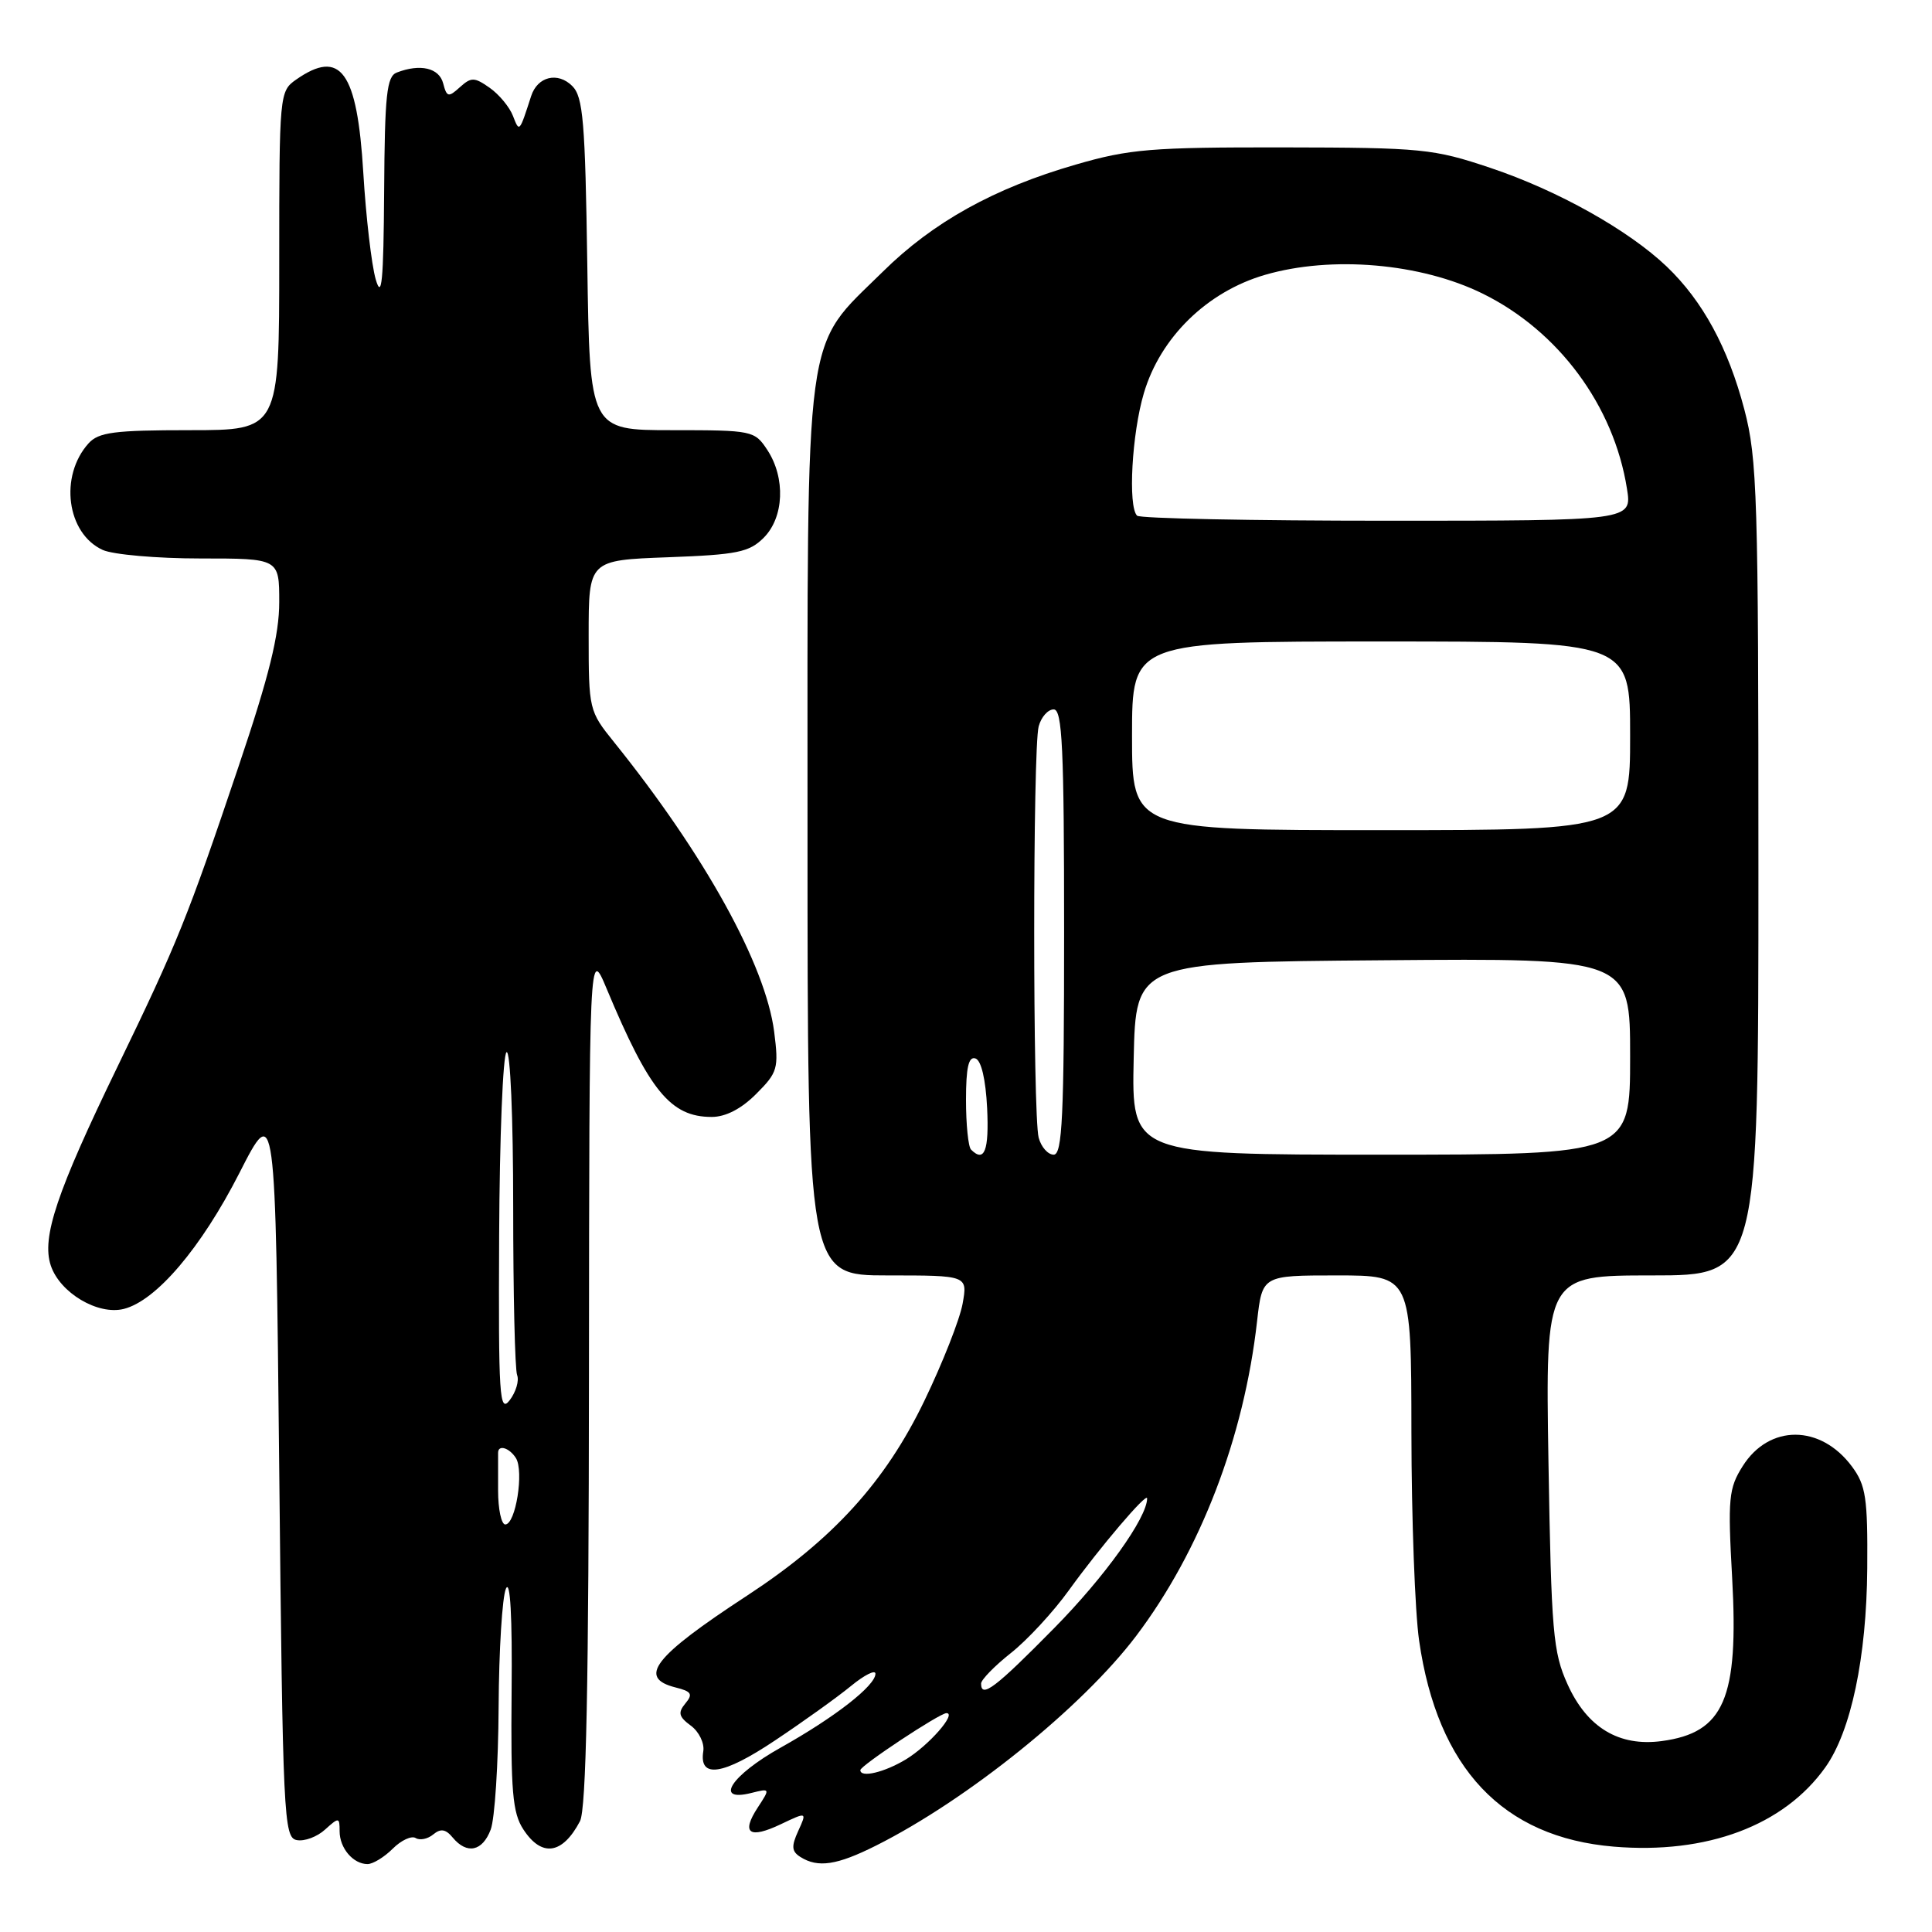 <?xml version="1.0" encoding="UTF-8" standalone="no"?>
<!DOCTYPE svg PUBLIC "-//W3C//DTD SVG 1.1//EN" "http://www.w3.org/Graphics/SVG/1.1/DTD/svg11.dtd" >
<svg xmlns="http://www.w3.org/2000/svg" xmlns:xlink="http://www.w3.org/1999/xlink" version="1.1" viewBox="0 0 256 256">
 <g >
 <path fill="currentColor"
d=" M 52.04 244.96 C 53.16 243.84 54.53 243.21 55.08 243.55 C 55.63 243.89 56.68 243.68 57.41 243.07 C 58.39 242.26 59.06 242.36 59.99 243.49 C 61.87 245.75 63.93 245.32 65.02 242.43 C 65.56 241.02 66.03 233.71 66.07 226.18 C 66.11 218.66 66.55 211.60 67.04 210.50 C 67.61 209.23 67.89 214.19 67.79 224.16 C 67.67 237.37 67.91 240.22 69.35 242.41 C 71.78 246.13 74.53 245.73 76.85 241.32 C 77.68 239.75 78.01 223.12 78.04 182.32 C 78.08 125.50 78.08 125.50 80.38 131.00 C 86.05 144.57 88.86 148.00 94.30 148.00 C 96.15 148.00 98.23 146.93 100.20 144.95 C 103.05 142.10 103.20 141.58 102.58 136.70 C 101.43 127.83 93.38 113.27 81.36 98.33 C 78.05 94.23 78.00 94.01 78.00 84.20 C 78.00 74.23 78.00 74.23 88.50 73.84 C 97.69 73.50 99.27 73.18 101.20 71.25 C 103.89 68.55 104.11 63.34 101.68 59.63 C 99.99 57.06 99.72 57.00 89.05 57.00 C 78.14 57.00 78.14 57.00 77.82 35.03 C 77.54 16.11 77.27 12.84 75.83 11.40 C 73.91 9.48 71.22 10.13 70.38 12.73 C 68.81 17.58 68.83 17.57 67.97 15.36 C 67.52 14.18 66.12 12.50 64.88 11.63 C 62.85 10.21 62.44 10.20 60.93 11.56 C 59.42 12.93 59.20 12.88 58.72 11.04 C 58.19 9.00 55.69 8.41 52.58 9.61 C 51.24 10.12 50.98 12.53 50.90 25.36 C 50.82 37.33 50.58 39.77 49.78 37.00 C 49.23 35.08 48.49 28.73 48.14 22.90 C 47.33 9.44 45.14 6.41 39.22 10.56 C 37.04 12.09 37.00 12.50 37.00 34.56 C 37.00 57.00 37.00 57.00 25.15 57.00 C 15.14 57.00 13.07 57.27 11.73 58.75 C 7.83 63.09 8.84 70.69 13.61 72.87 C 14.98 73.49 20.80 74.00 26.55 74.00 C 37.00 74.00 37.00 74.00 37.00 79.78 C 37.00 84.13 35.67 89.53 31.62 101.53 C 24.87 121.58 23.48 125.01 15.60 141.28 C 7.50 157.99 5.49 163.97 6.73 167.69 C 7.94 171.31 12.97 174.30 16.40 173.44 C 20.70 172.36 26.65 165.36 31.71 155.45 C 36.50 146.05 36.50 146.05 37.00 194.76 C 37.47 240.90 37.60 243.49 39.32 243.82 C 40.33 244.02 42.02 243.39 43.07 242.43 C 44.91 240.77 45.00 240.78 45.00 242.65 C 45.00 244.89 46.80 247.00 48.70 247.00 C 49.41 247.00 50.92 246.08 52.04 244.96 Z  M 116.08 244.55 C 128.23 238.45 143.38 226.23 150.54 216.78 C 159.05 205.52 164.83 190.51 166.57 175.06 C 167.26 169.00 167.26 169.00 177.13 169.00 C 187.00 169.00 187.00 169.00 187.02 189.75 C 187.03 201.16 187.49 213.60 188.04 217.39 C 190.48 234.32 199.12 243.46 213.84 244.69 C 226.17 245.72 236.37 241.90 241.86 234.19 C 245.27 229.41 247.33 219.63 247.42 207.83 C 247.49 198.48 247.24 196.82 245.40 194.33 C 241.24 188.72 234.42 188.70 230.91 194.28 C 229.06 197.21 228.93 198.53 229.52 209.09 C 230.40 225.08 228.45 229.59 220.20 230.70 C 214.53 231.46 210.30 228.92 207.71 223.18 C 205.78 218.92 205.56 216.30 205.18 193.75 C 204.78 169.00 204.78 169.00 218.89 169.00 C 233.00 169.00 233.00 169.00 233.00 115.18 C 233.00 65.82 232.85 60.78 231.13 54.24 C 228.98 46.07 225.62 39.88 220.84 35.31 C 215.77 30.48 206.40 25.23 197.50 22.25 C 189.93 19.71 188.46 19.56 170.00 19.53 C 152.56 19.51 149.66 19.74 142.54 21.81 C 131.73 24.93 123.64 29.42 116.98 36.00 C 106.42 46.41 107.00 42.08 107.00 109.99 C 107.00 169.00 107.00 169.00 117.61 169.00 C 128.22 169.00 128.22 169.00 127.55 172.75 C 127.18 174.81 124.90 180.61 122.48 185.62 C 117.30 196.37 110.36 203.99 98.99 211.43 C 86.60 219.53 84.44 222.32 89.53 223.60 C 91.63 224.12 91.85 224.48 90.81 225.72 C 89.80 226.94 89.94 227.48 91.54 228.66 C 92.62 229.45 93.36 230.98 93.19 232.05 C 92.60 235.71 95.79 235.24 102.69 230.62 C 106.44 228.12 110.96 224.88 112.75 223.41 C 114.54 221.94 116.00 221.21 116.00 221.78 C 116.00 223.36 110.62 227.55 103.44 231.57 C 96.88 235.24 94.55 238.83 99.54 237.58 C 102.06 236.95 102.07 236.96 100.41 239.50 C 98.17 242.92 99.27 243.72 103.48 241.71 C 106.93 240.07 106.93 240.07 105.77 242.61 C 104.84 244.65 104.89 245.32 106.06 246.06 C 108.39 247.53 110.90 247.15 116.08 244.55 Z  M 66.00 197.50 C 66.00 195.03 66.00 192.78 66.00 192.50 C 66.00 191.38 67.49 191.83 68.36 193.20 C 69.45 194.94 68.33 202.00 66.95 202.00 C 66.43 202.00 66.00 199.97 66.00 197.50 Z  M 66.14 163.73 C 66.20 150.66 66.64 139.72 67.12 139.42 C 67.62 139.12 68.00 148.08 68.00 159.86 C 68.00 171.40 68.23 181.45 68.52 182.20 C 68.81 182.95 68.37 184.44 67.54 185.53 C 66.18 187.30 66.04 185.10 66.14 163.73 Z  M 114.00 234.55 C 114.00 233.96 124.51 227.00 125.41 227.00 C 126.82 227.00 123.07 231.28 120.05 233.12 C 117.19 234.85 114.00 235.61 114.00 234.55 Z  M 130.00 223.08 C 130.00 222.58 131.77 220.76 133.94 219.04 C 136.11 217.33 139.58 213.58 141.64 210.71 C 145.72 205.05 152.00 197.67 152.00 198.54 C 152.00 201.10 146.39 208.94 139.67 215.75 C 131.88 223.66 130.00 225.09 130.00 223.08 Z  M 128.67 152.33 C 128.30 151.97 128.00 149.00 128.00 145.75 C 128.00 141.46 128.34 139.95 129.25 140.25 C 130.02 140.50 130.61 143.01 130.80 146.83 C 131.07 152.47 130.44 154.10 128.67 152.33 Z  M 137.63 150.75 C 136.84 147.82 136.84 99.18 137.63 96.25 C 137.96 95.01 138.86 94.00 139.62 94.00 C 140.76 94.00 141.00 99.05 141.00 123.50 C 141.00 147.95 140.76 153.00 139.62 153.00 C 138.86 153.00 137.96 151.99 137.63 150.75 Z  M 150.22 140.25 C 150.50 127.50 150.50 127.50 183.25 127.24 C 216.00 126.97 216.00 126.97 216.00 139.99 C 216.00 153.00 216.00 153.00 182.97 153.00 C 149.94 153.00 149.94 153.00 150.22 140.25 Z  M 150.00 97.50 C 150.00 85.00 150.00 85.00 183.00 85.00 C 216.00 85.00 216.00 85.00 216.00 97.50 C 216.00 110.00 216.00 110.00 183.00 110.00 C 150.00 110.00 150.00 110.00 150.00 97.50 Z  M 150.67 68.33 C 149.44 67.11 149.98 57.43 151.57 52.09 C 153.76 44.69 159.95 38.65 167.62 36.42 C 176.45 33.85 188.26 34.87 196.45 38.90 C 206.51 43.85 213.84 53.75 215.58 64.75 C 216.26 69.00 216.26 69.00 183.79 69.00 C 165.94 69.00 151.03 68.70 150.67 68.33 Z "/>
</g>
</svg>